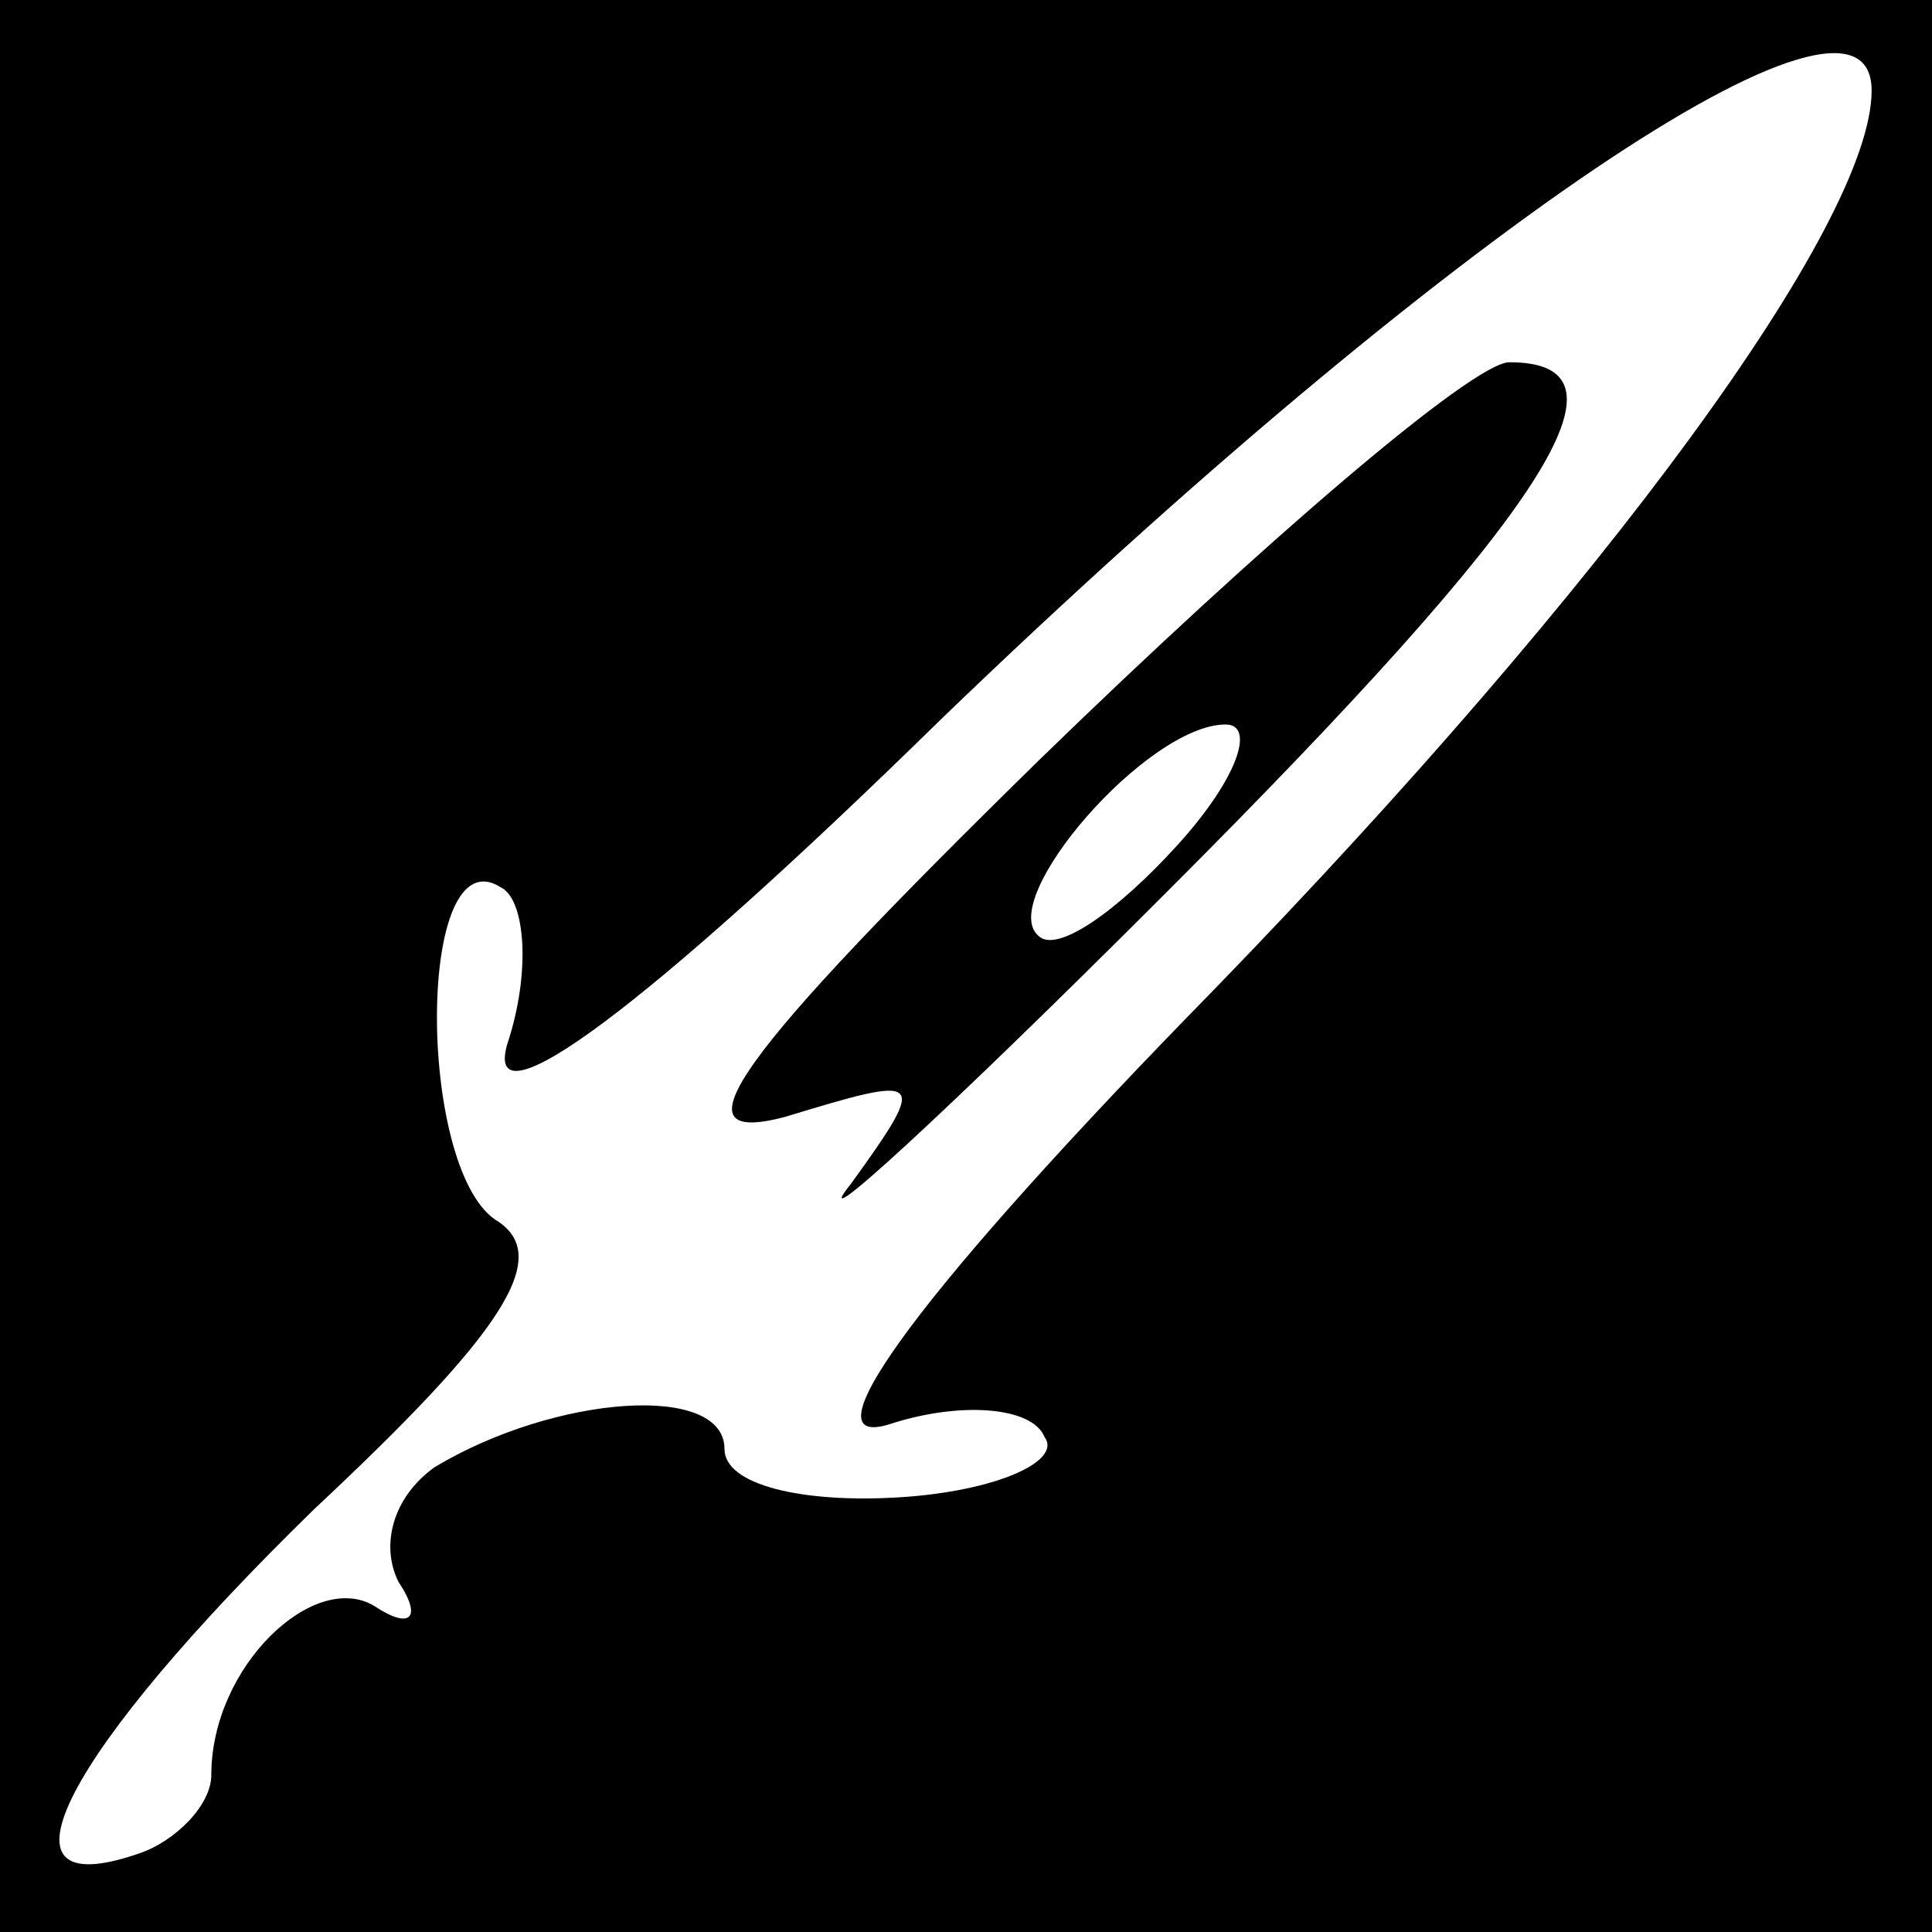 <?xml version="1.0" standalone="no"?>
<!DOCTYPE svg PUBLIC "-//W3C//DTD SVG 20010904//EN"
 "http://www.w3.org/TR/2001/REC-SVG-20010904/DTD/svg10.dtd">
<svg version="1.0" xmlns="http://www.w3.org/2000/svg"
 width="32pt" height="32pt" viewBox="0 0 32 32"
 preserveAspectRatio="xMidYMid meet">
<rect x="0" y="0" width="32" height="32" fill="#808080" stroke="none"/>
<g transform="translate(0,32) scale(0.1,-0.1)"
fill="#000000" stroke="none">
<path fill="#000000" stroke="none" d="M0 160 l0 -160 160 0 160 0 0 160 0
160 -160 0 -160 0 0 -160z"/>
<path fill="#ffffff" stroke="none" d="M310 305 c0 -22 -44 -82 -109 -149 -48
-49 -68 -76 -54 -72 12 4 24 3 26 -2 3 -4 -8 -9 -24 -10 -16 -1 -29 2 -29 8 0
11 -28 9 -48 -3 -7 -5 -9 -13 -6 -19 4 -6 2 -8 -4 -4 -10 6 -27 -10 -27 -28 0
-5 -6 -11 -12 -13 -26 -9 -12 17 29 57 31 29 40 42 30 48 -13 9 -13 64 1 55 4
-2 5 -14 1 -26 -4 -14 23 6 72 54 83 80 154 128 154 104z"/>
<path fill="#000000" stroke="none" d="M172 194 c-50 -49 -61 -64 -42 -59 23
7 24 7 11 -11 -8 -10 15 11 52 48 64 64 79 88 57 88 -6 0 -41 -30 -78 -66z"/>
<path fill="#ffffff" stroke="none" d="M195 180 c-10 -11 -20 -18 -23 -15 -7
6 18 35 31 35 5 0 2 -9 -8 -20z"/>
</g>
</svg>

